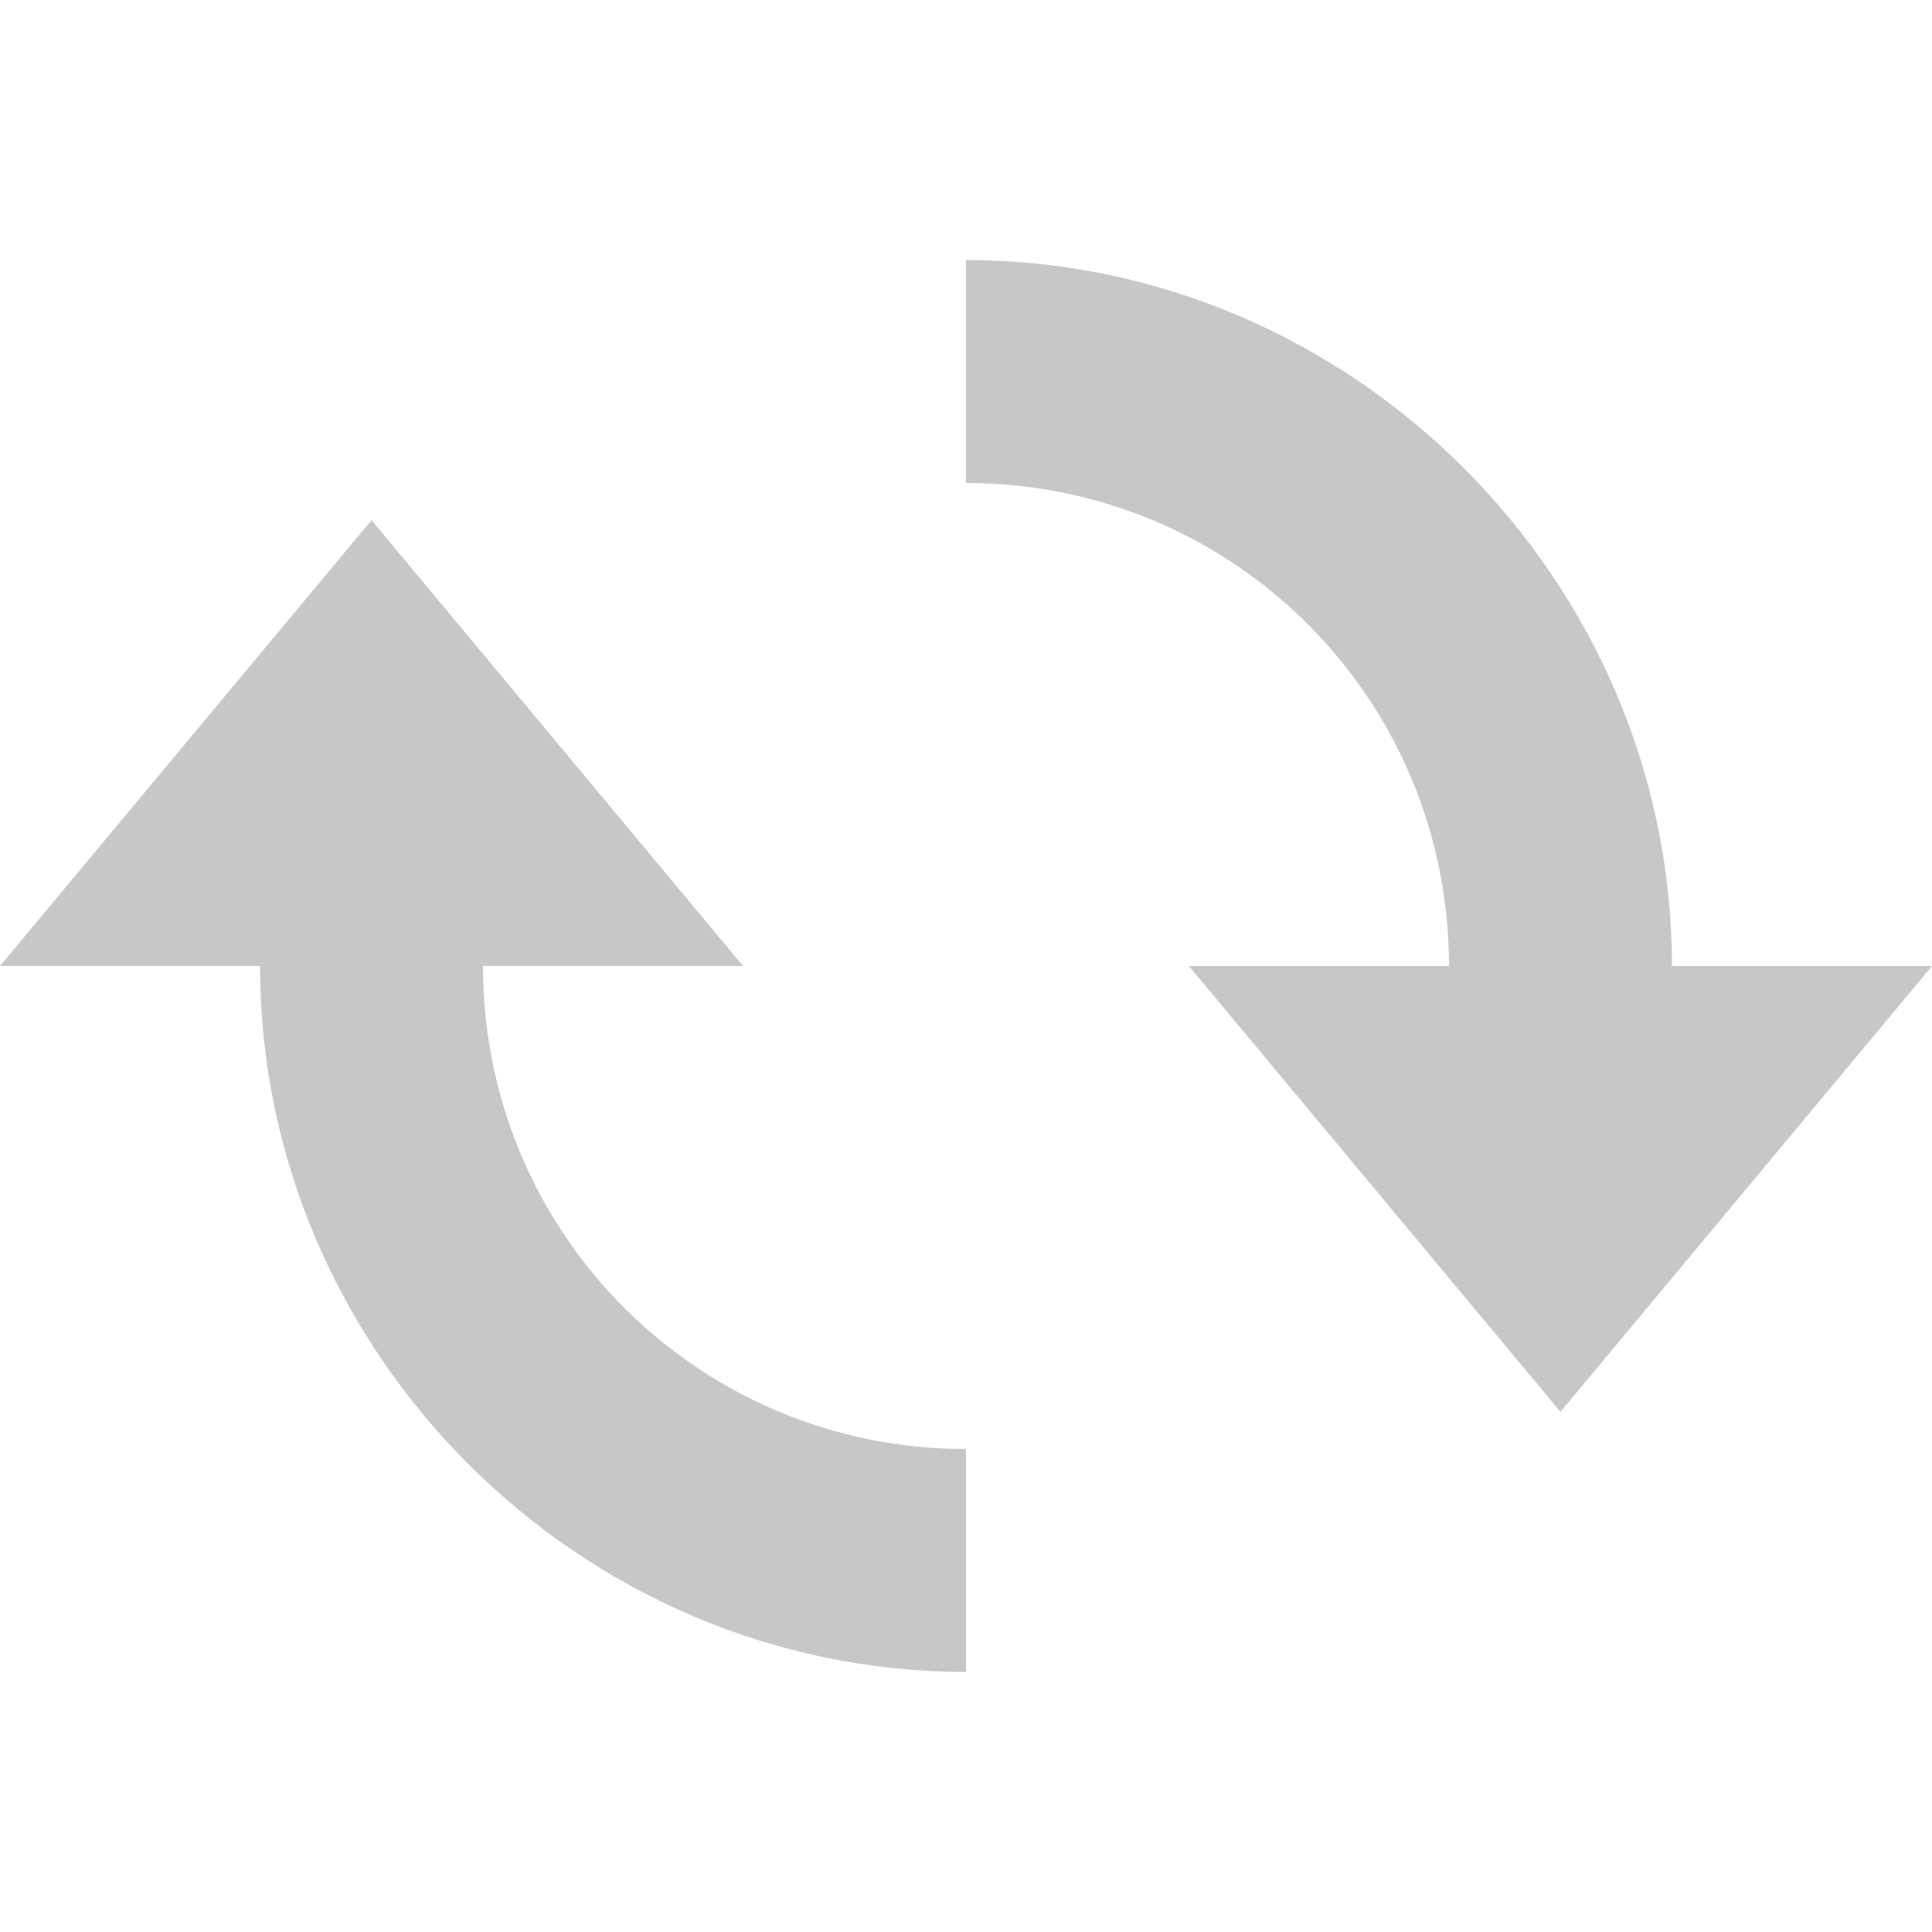 <?xml version="1.0" encoding="utf-8"?>
<!-- Generator: Adobe Illustrator 25.3.1, SVG Export Plug-In . SVG Version: 6.00 Build 0)  -->
<!DOCTYPE svg PUBLIC "-//W3C//DTD SVG 1.1//EN" "http://www.w3.org/Graphics/SVG/1.1/DTD/svg11.dtd">
<svg version="1.1" id="Layer_1" xmlns:x="http://ns.adobe.com/Extensibility/1.0/" xmlns:i="http://ns.adobe.com/AdobeIllustrator/10.0/" xmlns:graph="http://ns.adobe.com/Graphs/1.0/"
	 xmlns="http://www.w3.org/2000/svg" xmlns:xlink="http://www.w3.org/1999/xlink" x="0px" y="0px" viewBox="0 0 26 26"
	 style="enable-background:new 0 0 26 26;" xml:space="preserve">
<g id="Group_569" transform="translate(1 -2.5)">
	<path id="Path_287" style="fill:#C7C7C7;" d="M21.5,15.5c0-5.2-4.3-9.5-9.5-9.5v3c3.6,0,6.5,2.9,6.5,6.5H15l5,6l5-6H21.5z"/>
	<path id="Path_288" style="fill:#C7C7C7;" d="M5.5,15.5H9l-5-6l-5,6h3.5c0,5.2,4.3,9.5,9.5,9.5v-3C8.4,22,5.5,19.1,5.5,15.5z"/>
</g>
</svg>
